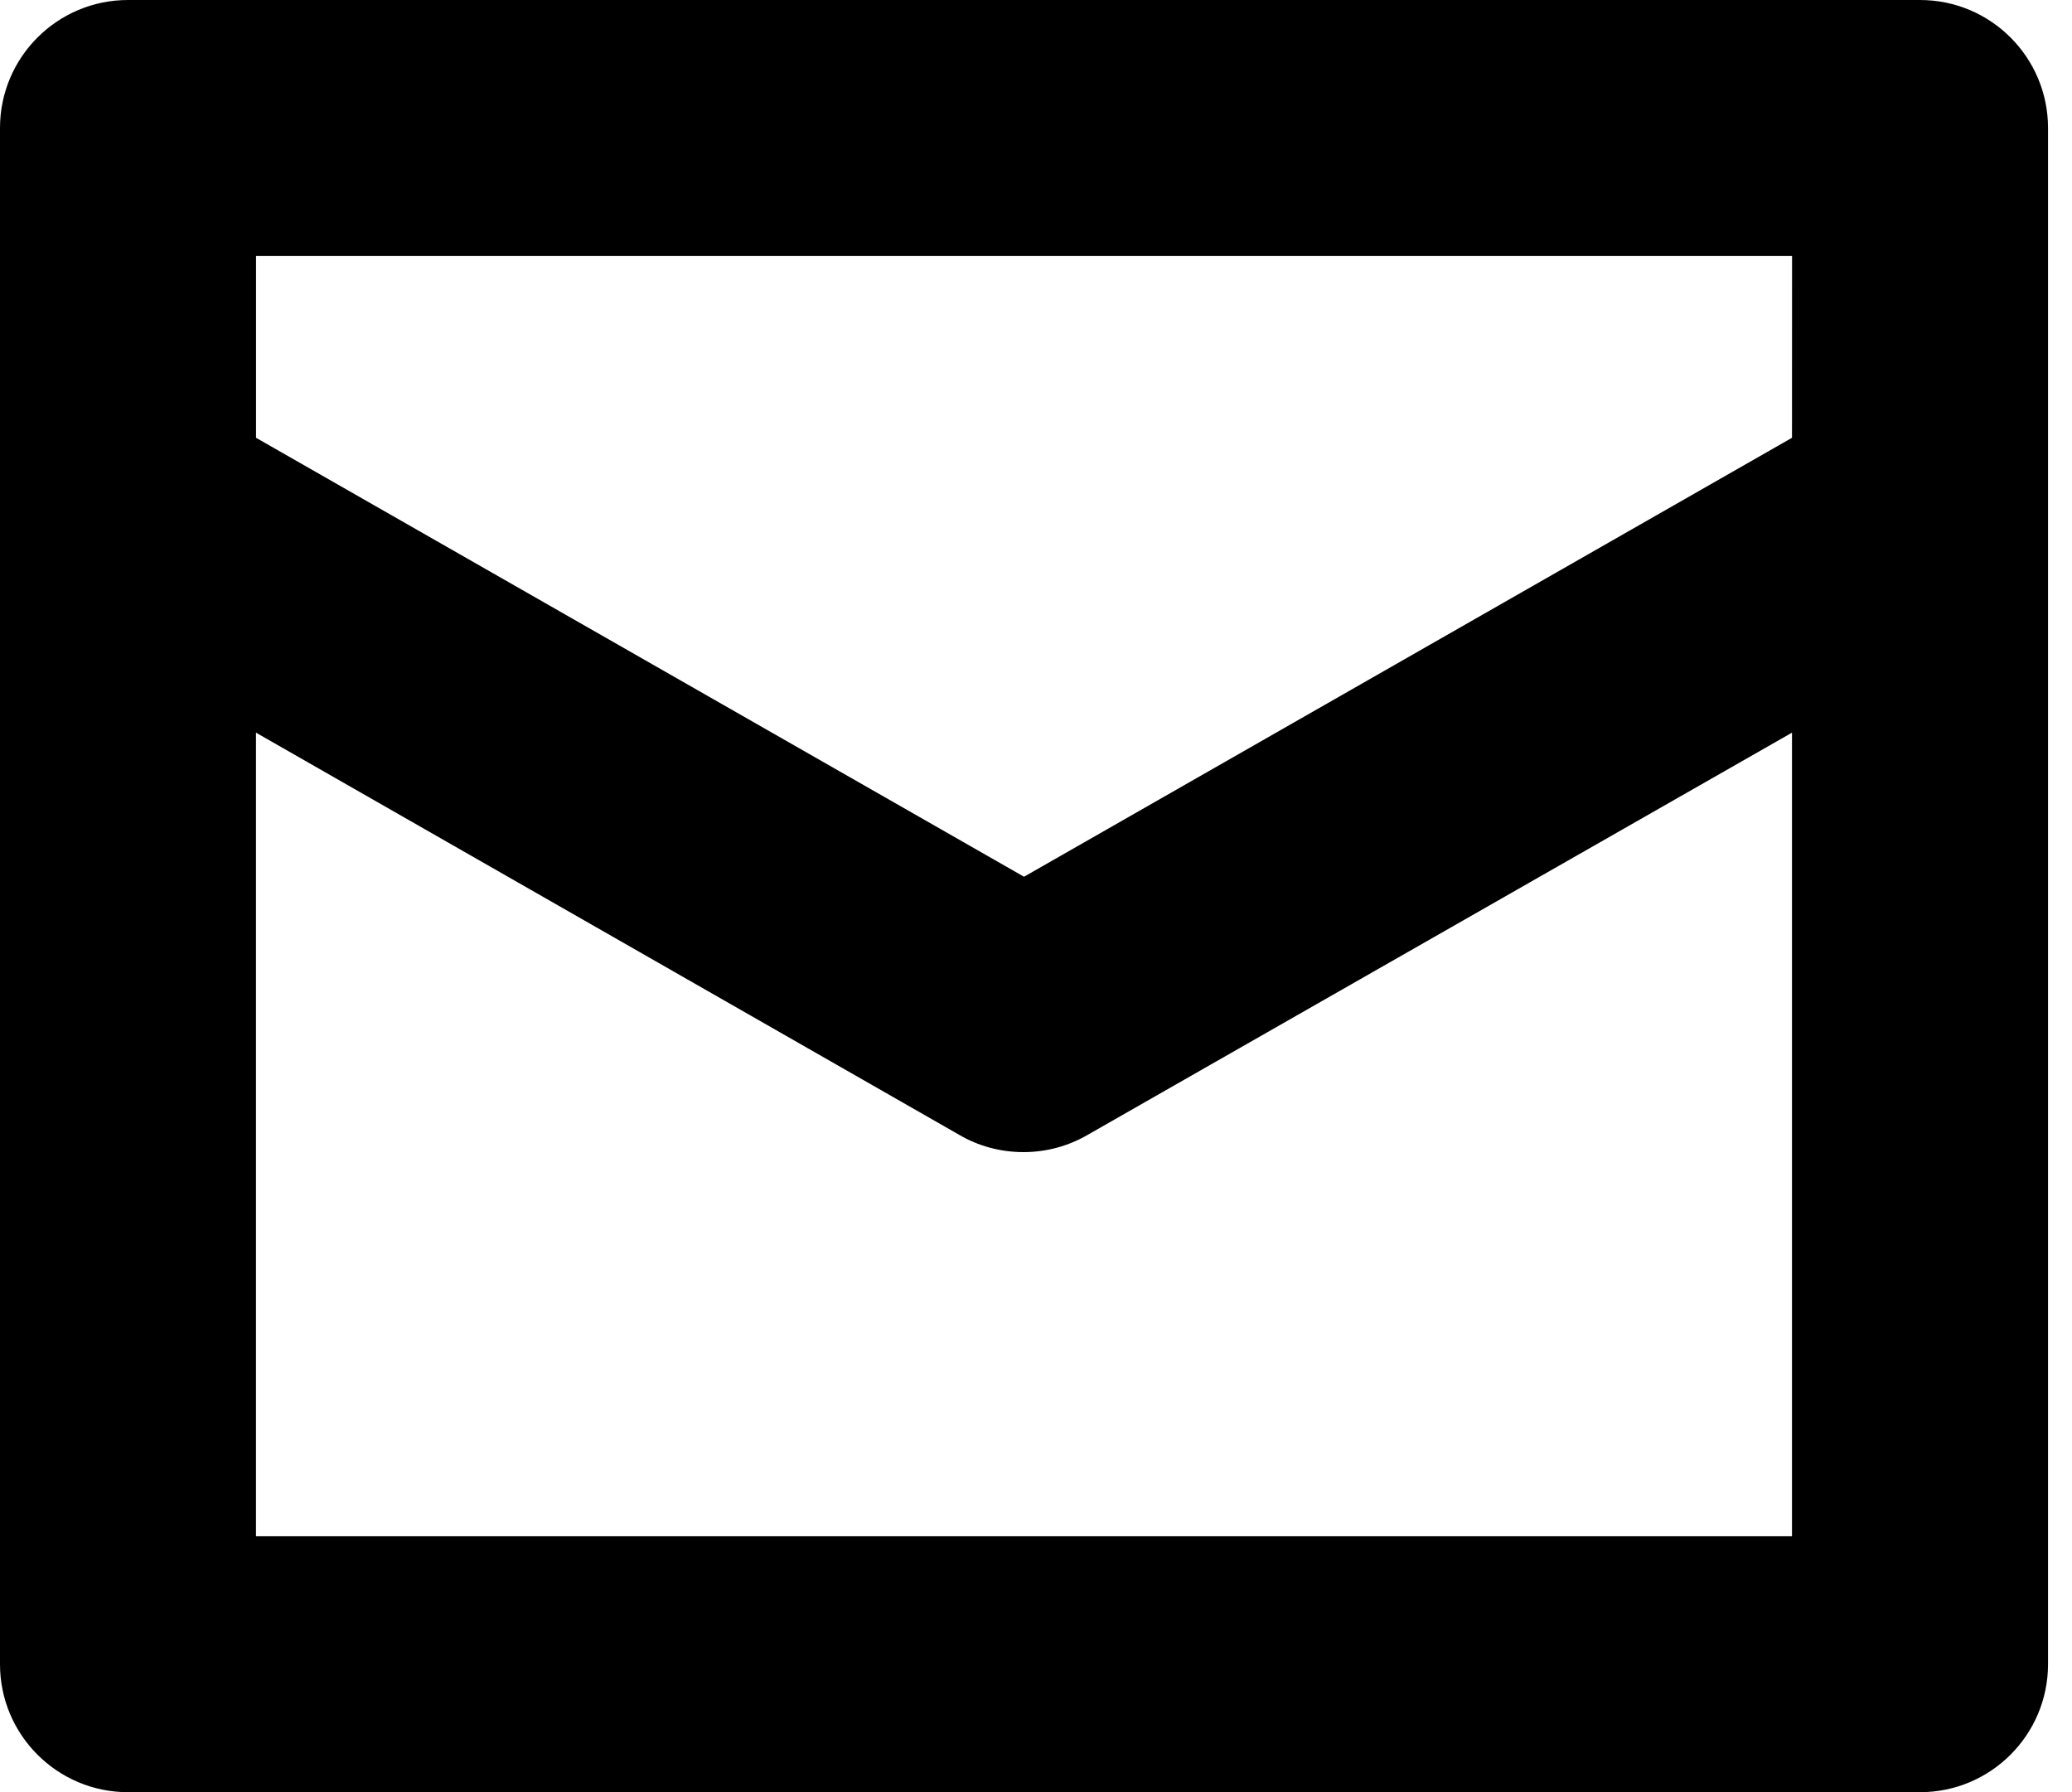 <!-- Generated by IcoMoon.io -->
<svg version="1.1" xmlns="http://www.w3.org/2000/svg" width="37" height="32" viewBox="0 0 37 32">
<title>icon_inbox</title>
<path d="M34.286 0h-32c-1.262 0-2.286 1.023-2.286 2.286v0 27.429c0 1.262 1.023 2.286 2.286 2.286v0h32c1.262 0 2.286-1.023 2.286-2.286v0-27.429c0-1.262-1.023-2.286-2.286-2.286v0zM32 27.429h-27.429v-14.347l12.571 7.189c0.326 0.189 0.717 0.301 1.134 0.301s0.808-0.112 1.145-0.307l-0.011 0.006 12.59-7.189zM32 7.817l-13.714 7.838-13.714-7.838v-3.246h27.429z"></path>
</svg>
